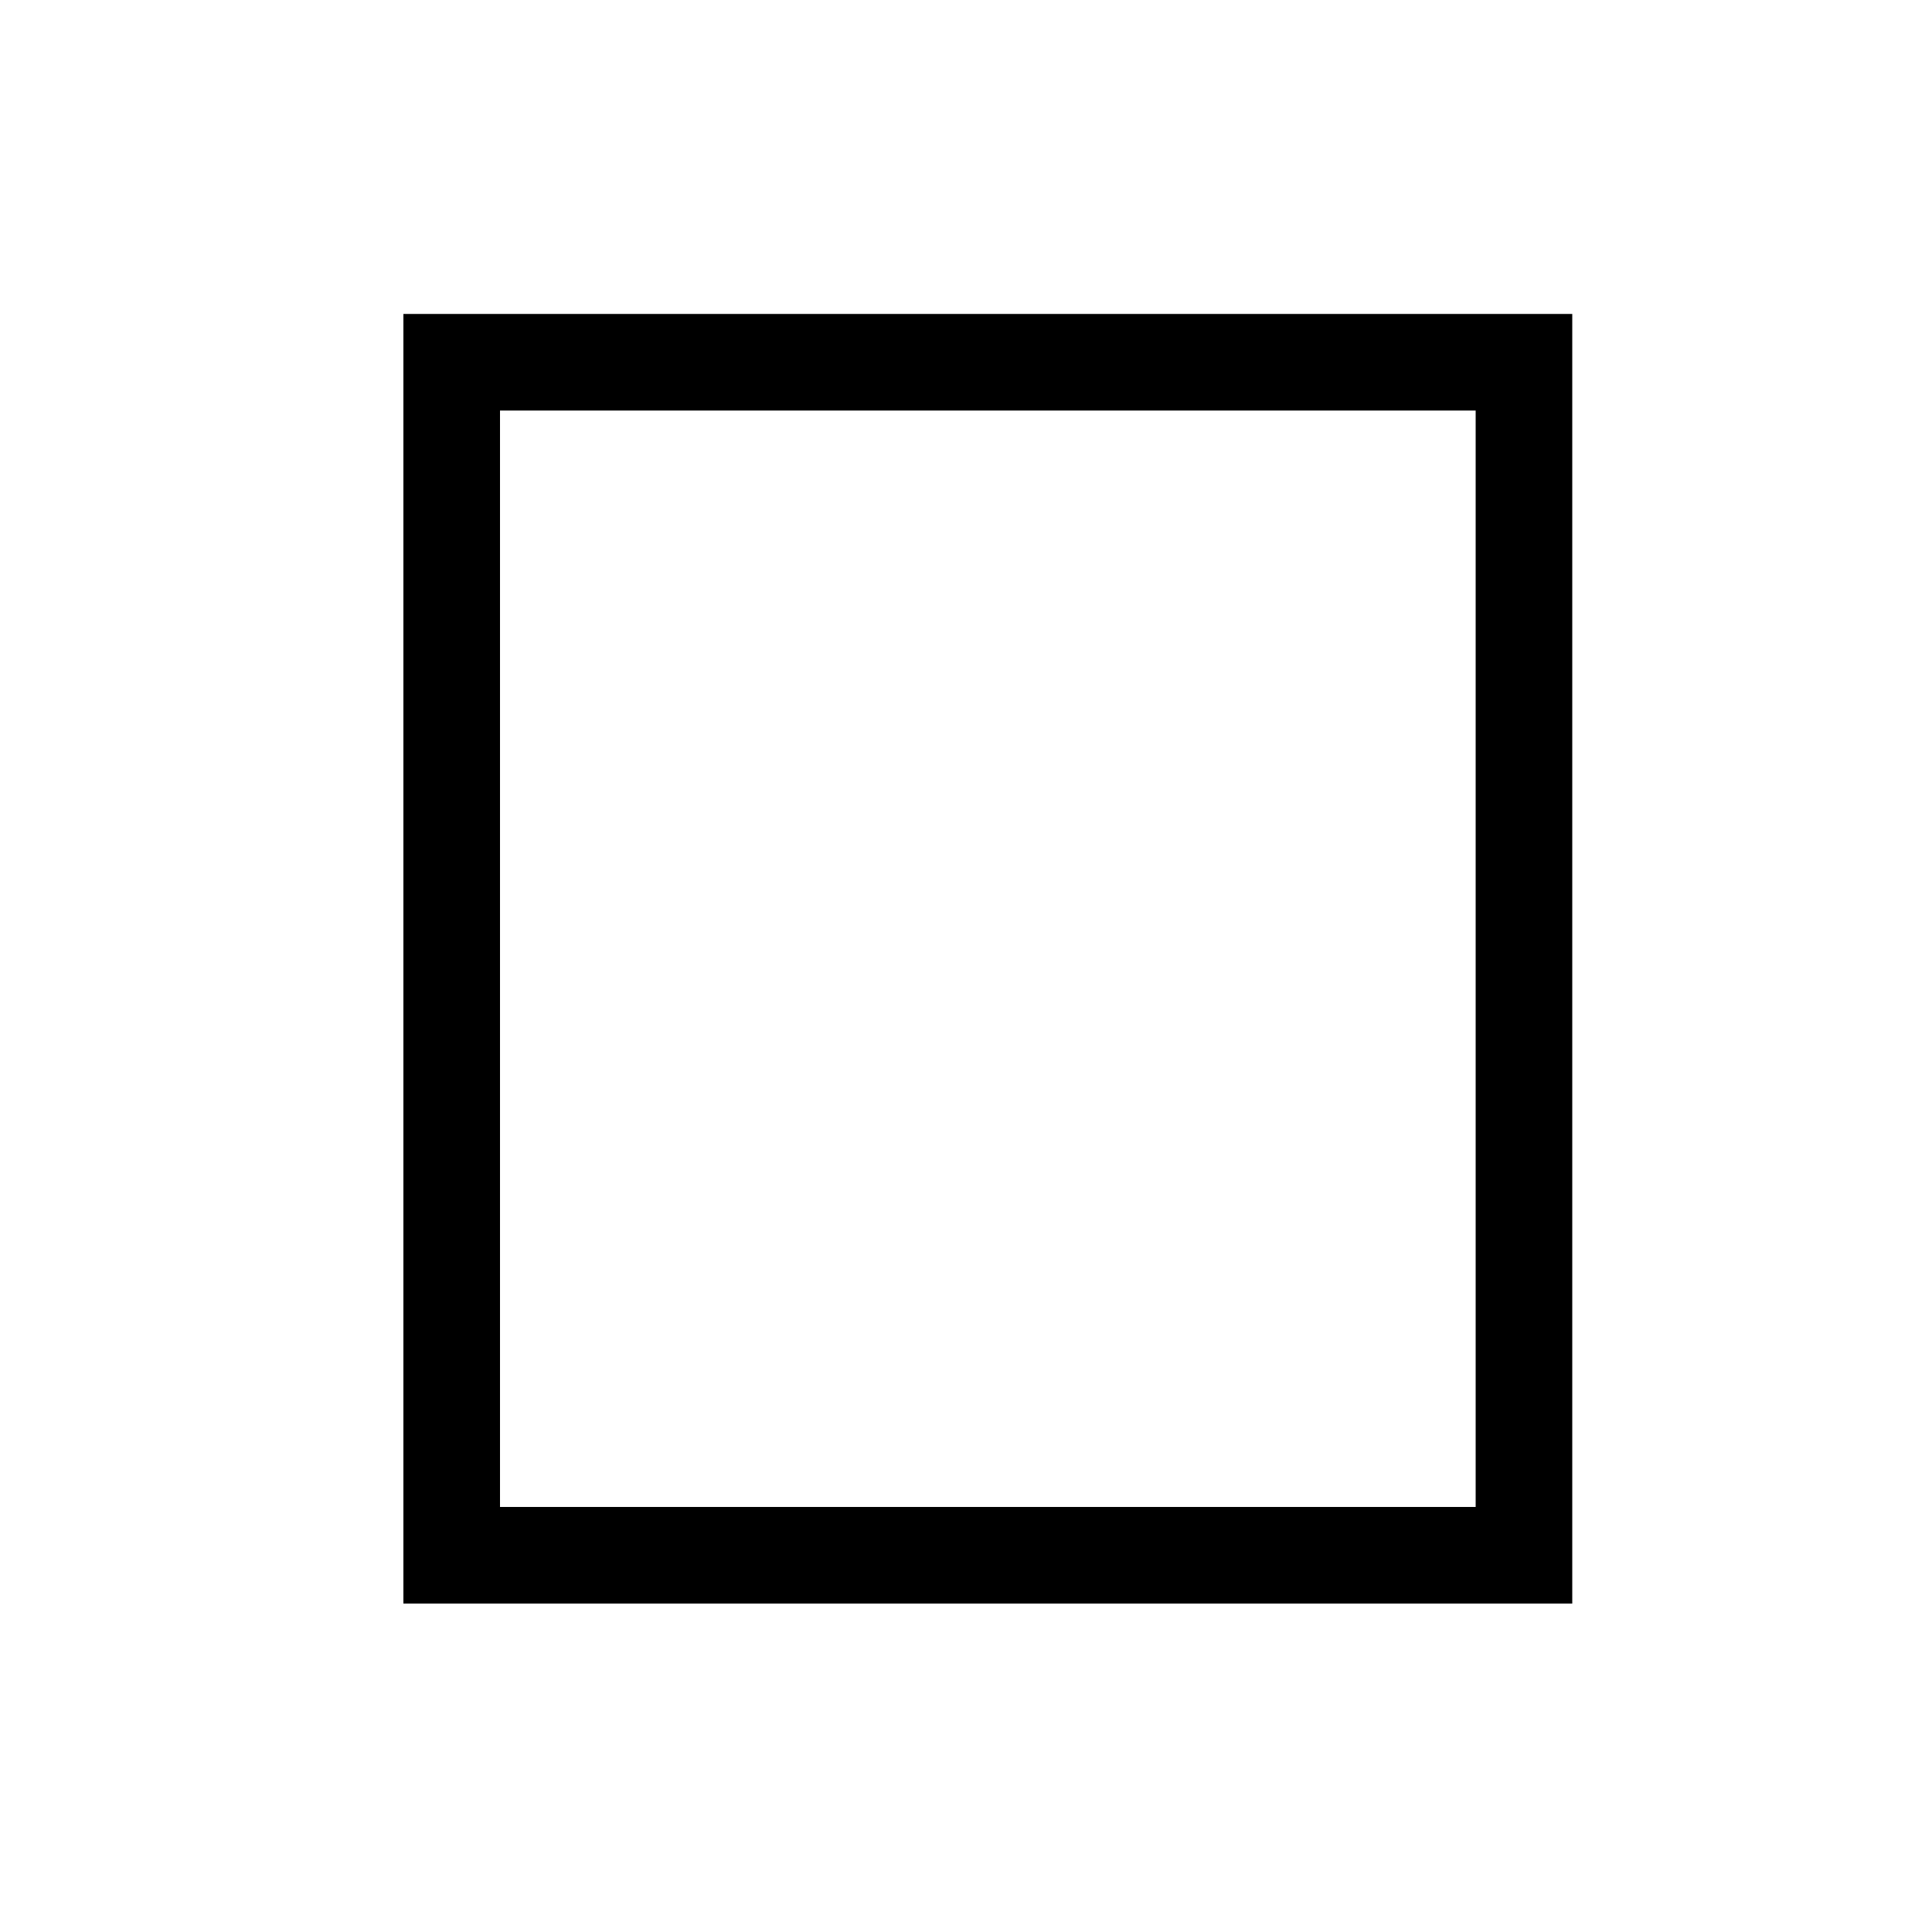 <?xml version="1.0"?>
<svg width="100" height="100" xmlns="http://www.w3.org/2000/svg" xmlns:svg="http://www.w3.org/2000/svg">
 <!-- Created with SVG-edit - https://github.com/SVG-Edit/svgedit-->
 <g class="layer">
  <title>Layer 1</title>
  <rect fill="none" height="61.75" id="svg_5" stroke="#000000" stroke-width="5" width="55.5" x="23.38" y="18.75"/>
 </g>
</svg>